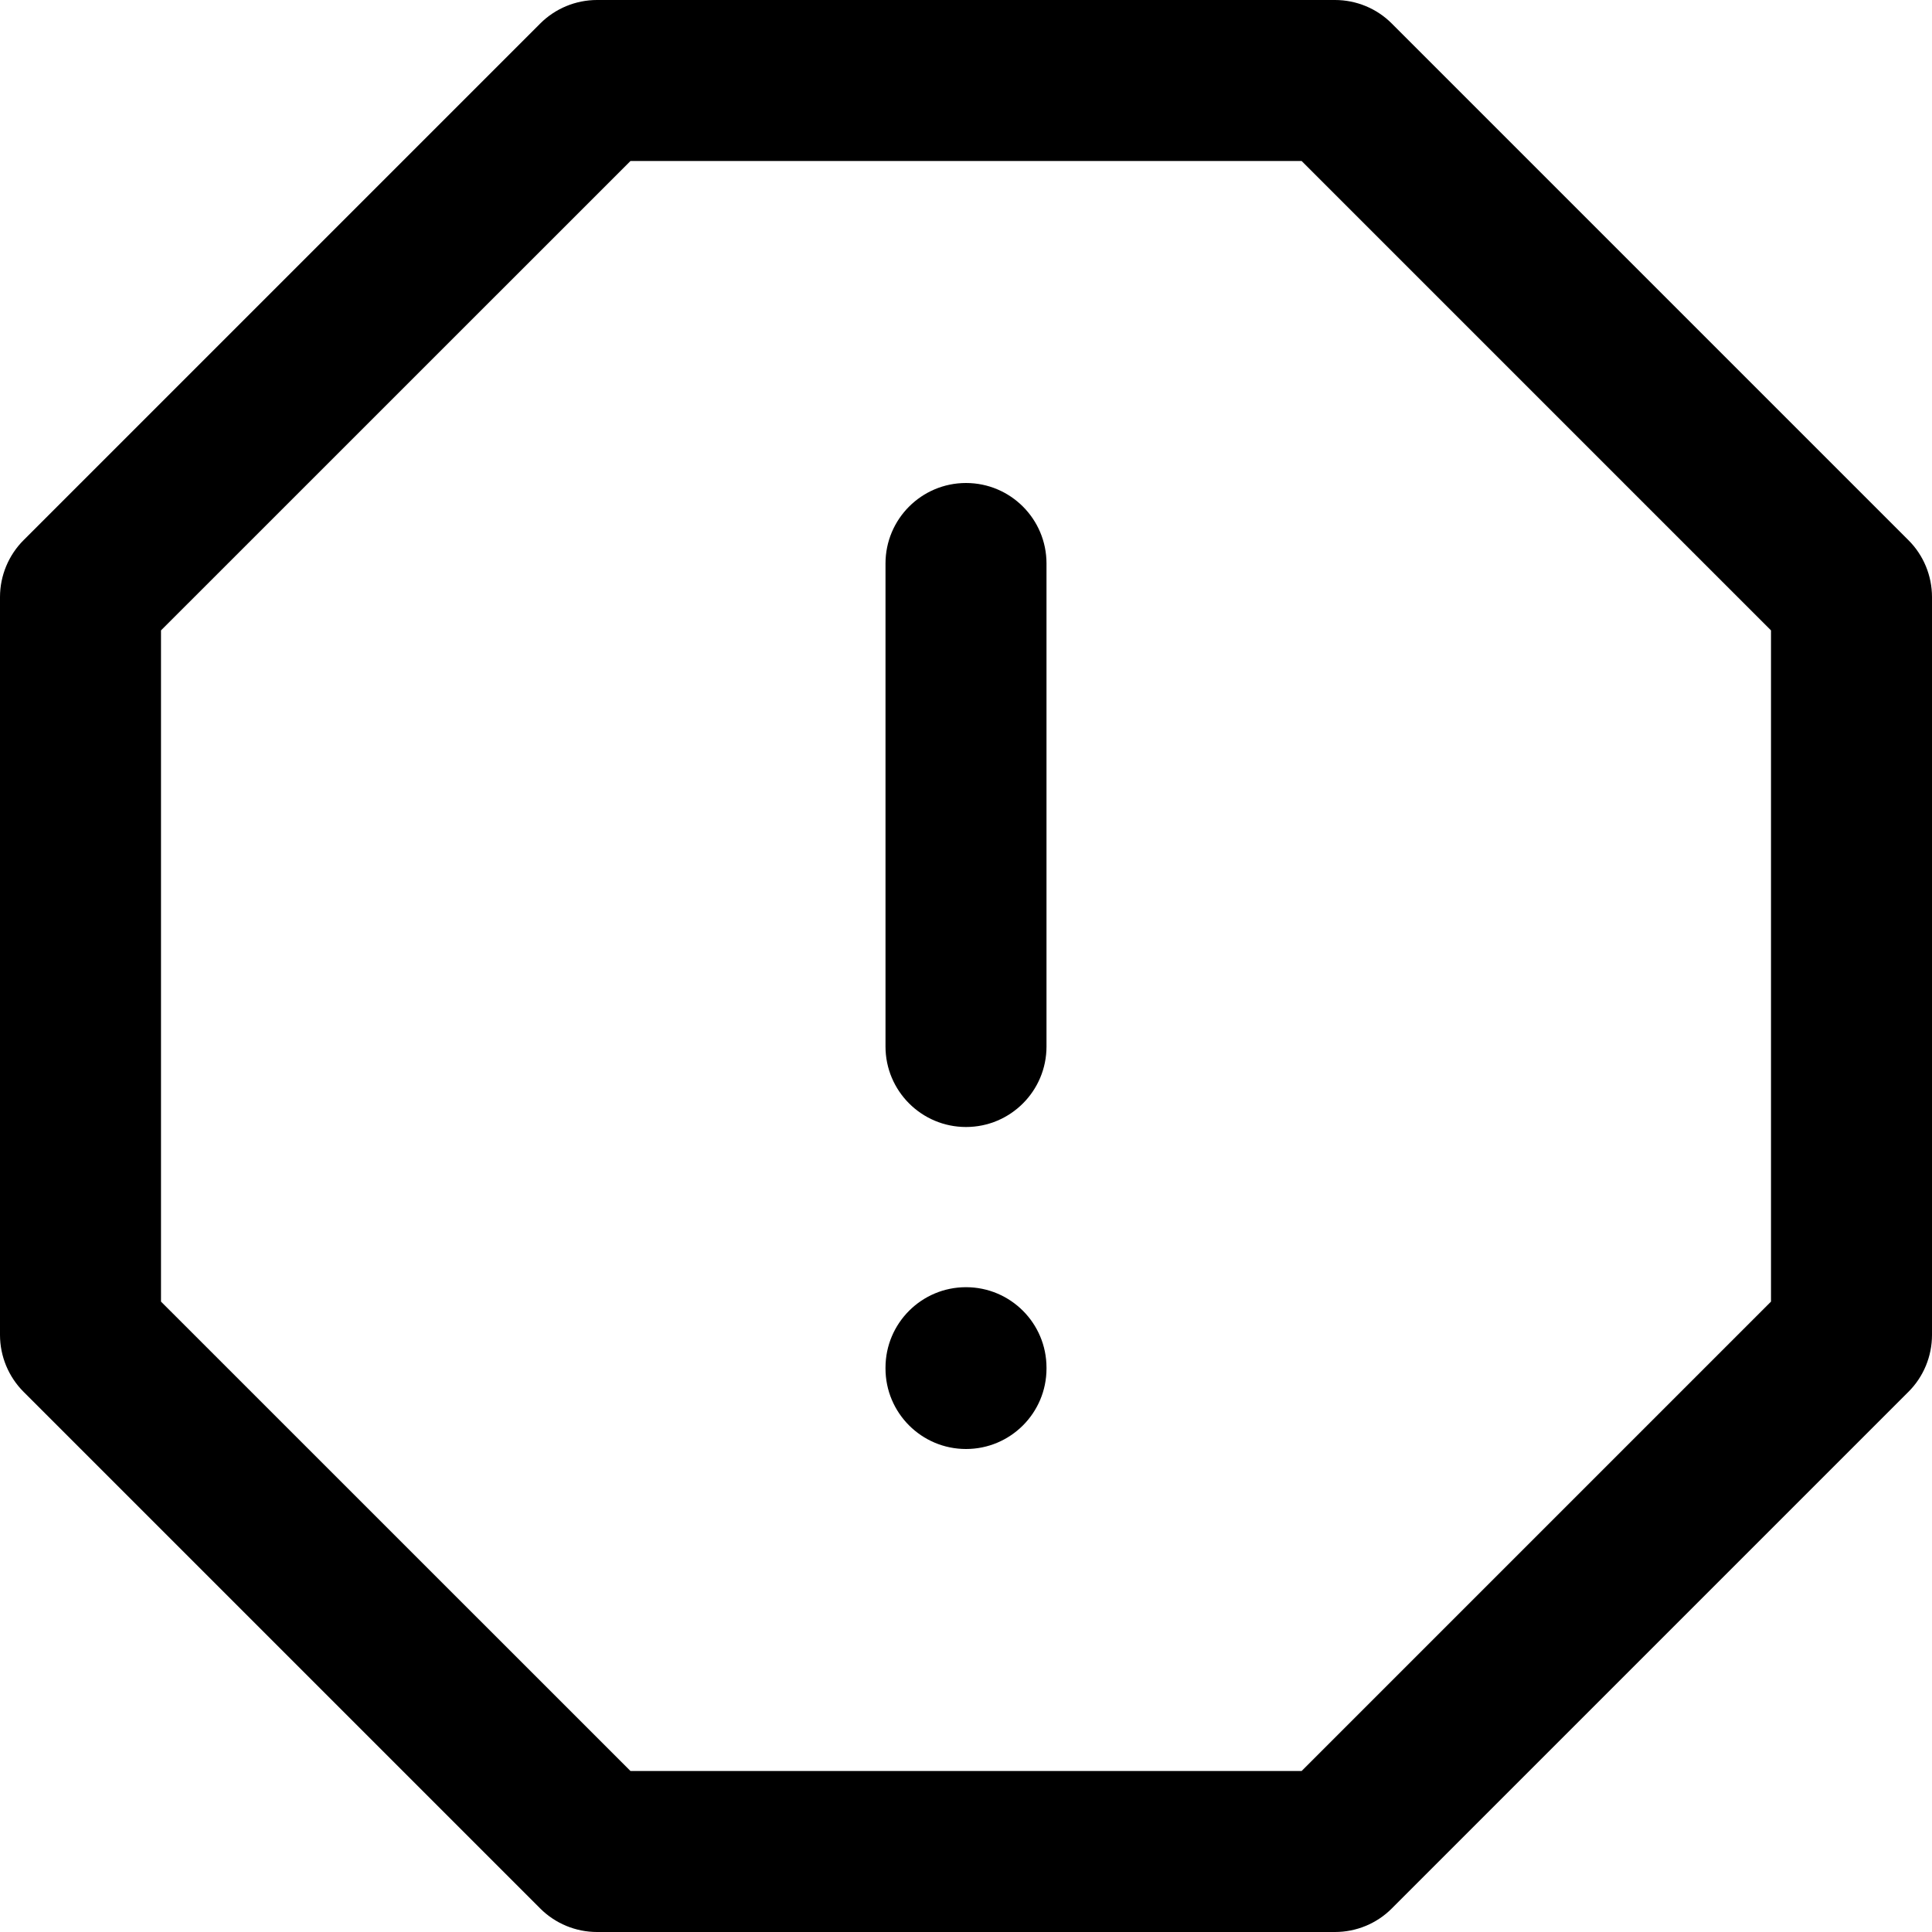 <svg viewBox="0 0 24 24" version="1.1"
    xmlns="http://www.w3.org/2000/svg"
    xmlns:xlink="http://www.w3.org/1999/xlink">
    <title>Stop</title>
    <path d="M0,7.417 C0,7.152 0.106,6.897 0.293,6.71 L6.71,0.293 C6.898,0.105 7.152,0 7.417,0 L16.583,0 C16.849,0 17.103,0.105 17.29,0.293 L23.707,6.71 C23.895,6.897 24,7.152 24,7.417 L24,16.583 C24,16.848 23.895,17.103 23.707,17.29 L17.29,23.707 C17.103,23.895 16.849,24 16.583,24 L7.417,24 C7.152,24 6.898,23.895 6.71,23.707 L0.293,17.29 C0.106,17.103 0,16.848 0,16.583 L0,7.417 Z M2,7.831 L2,16.169 L7.832,22 L16.169,22 L22,16.169 L22,7.831 L16.169,2 L7.832,2 L2,7.831 Z M11,16.99 C11,16.438 11.448,15.99 12,15.99 C12.553,15.99 13,16.438 13,16.99 L13,17 C13,17.552 12.553,18 12,18 C11.448,18 11,17.552 11,17 L11,16.99 Z M13,13 C13,13.552 12.553,14 12,14 C11.448,14 11,13.552 11,13 L11,7 C11,6.448 11.448,6 12,6 C12.553,6 13,6.448 13,7 L13,13 Z" fill="currentColor" fill-rule="nonzero"></path>
</svg>
